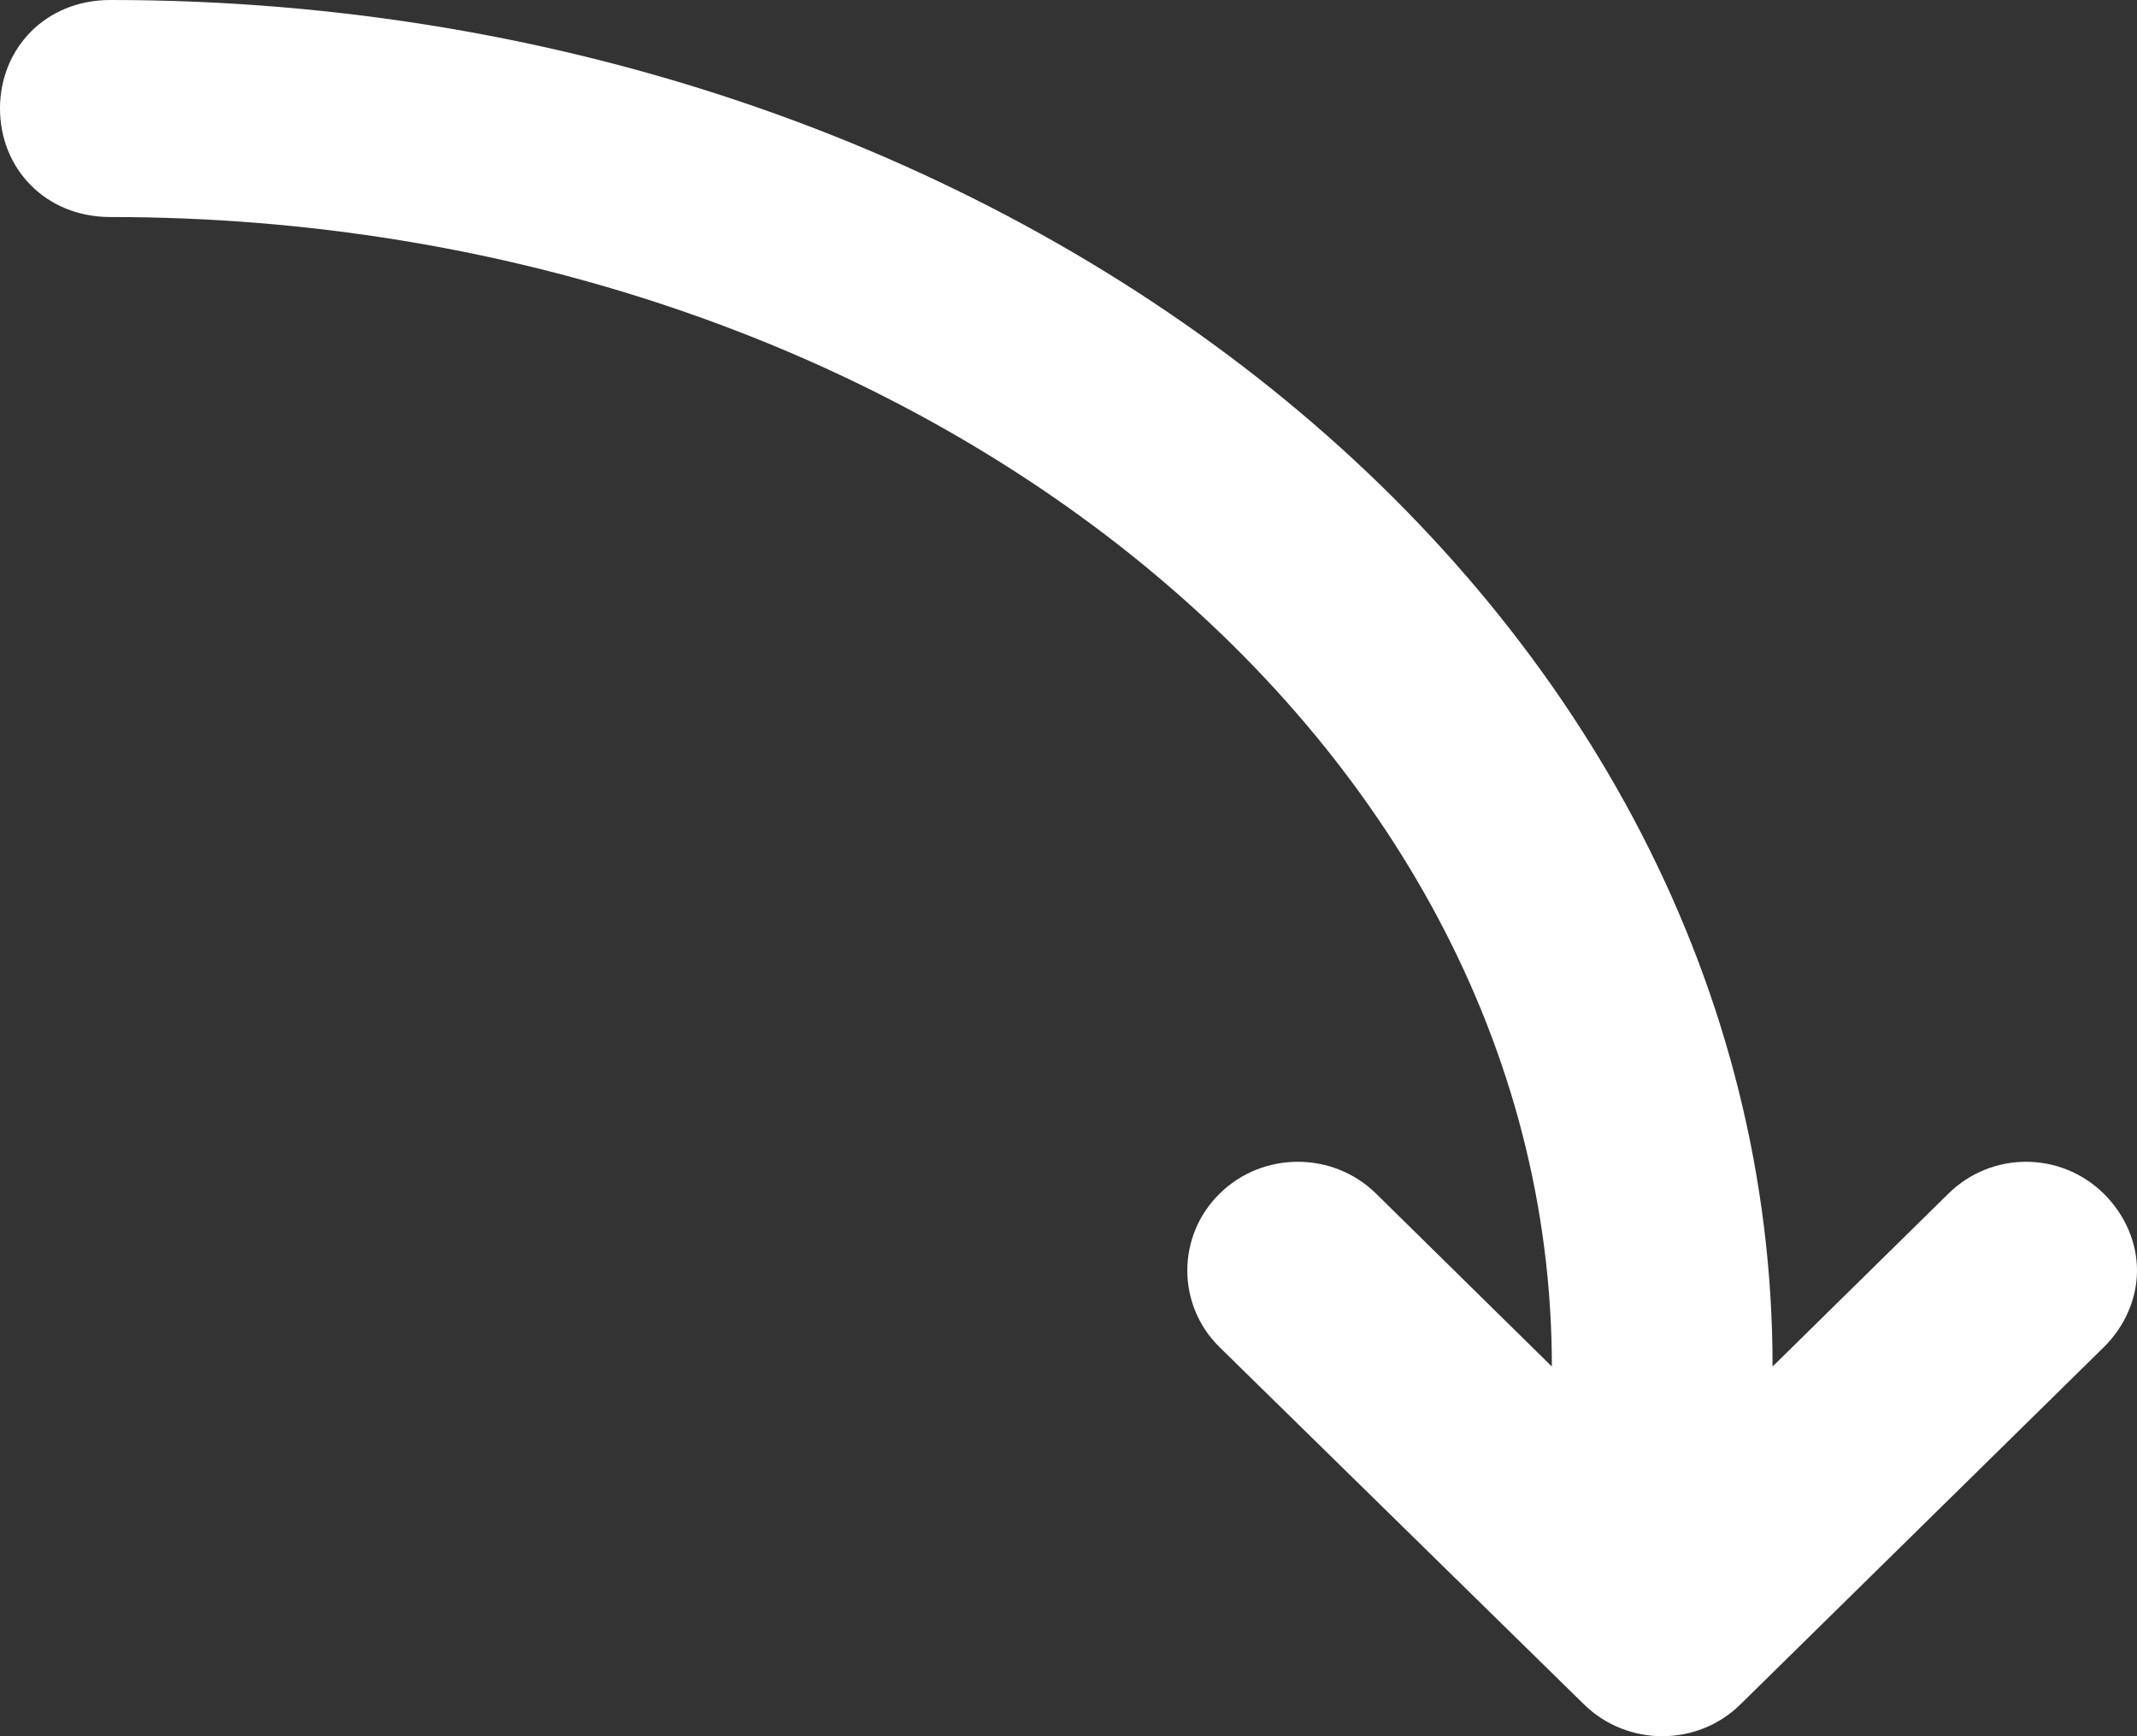 <?xml version="1.0" encoding="UTF-8"?>
<svg width="32px" height="26px" viewBox="0 0 32 26" version="1.1" xmlns="http://www.w3.org/2000/svg" xmlns:xlink="http://www.w3.org/1999/xlink">
    <rect x="0" y="0" width="32" height="26" fill="#333333" stroke="none"/>
    <!-- Generator: Sketch 48.2 (47327) - http://www.bohemiancoding.com/sketch -->
    <title>noun_433822_cc</title>
    <desc>Created with Sketch.</desc>
    <defs></defs>
    <g id="T-B-05" stroke="none" stroke-width="1" fill="none" fill-rule="evenodd" transform="translate(-1793, -423)">
        <g id="noun_433822_cc" transform="translate(1793, 423)" fill="#FFFFFF" fill-rule="nonzero">
            <path d="M9.975,-3 C9.559,-3 9.141,-2.823 8.824,-2.501 L3.476,2.939 C2.841,3.584 2.842,4.633 3.476,5.28 L8.824,10.736 C9.458,11.383 10.492,11.382 11.126,10.736 C11.761,10.091 11.761,9.041 11.126,8.395 L8.536,5.762 C18.044,5.762 25.75,15.427 25.75,27.347 C25.75,28.321 26.478,29 27.375,29 C28.273,29 29,28.321 29,27.347 C29,13.602 19.836,2.457 8.536,2.457 L11.126,-0.177 C11.761,-0.822 11.761,-1.855 11.126,-2.501 C10.809,-2.823 10.391,-3 9.975,-3 Z" id="Shape" transform="translate(16, 13) scale(1, -1) rotate(90) translate(-16, -13) "></path>
        </g>
    </g>
</svg>